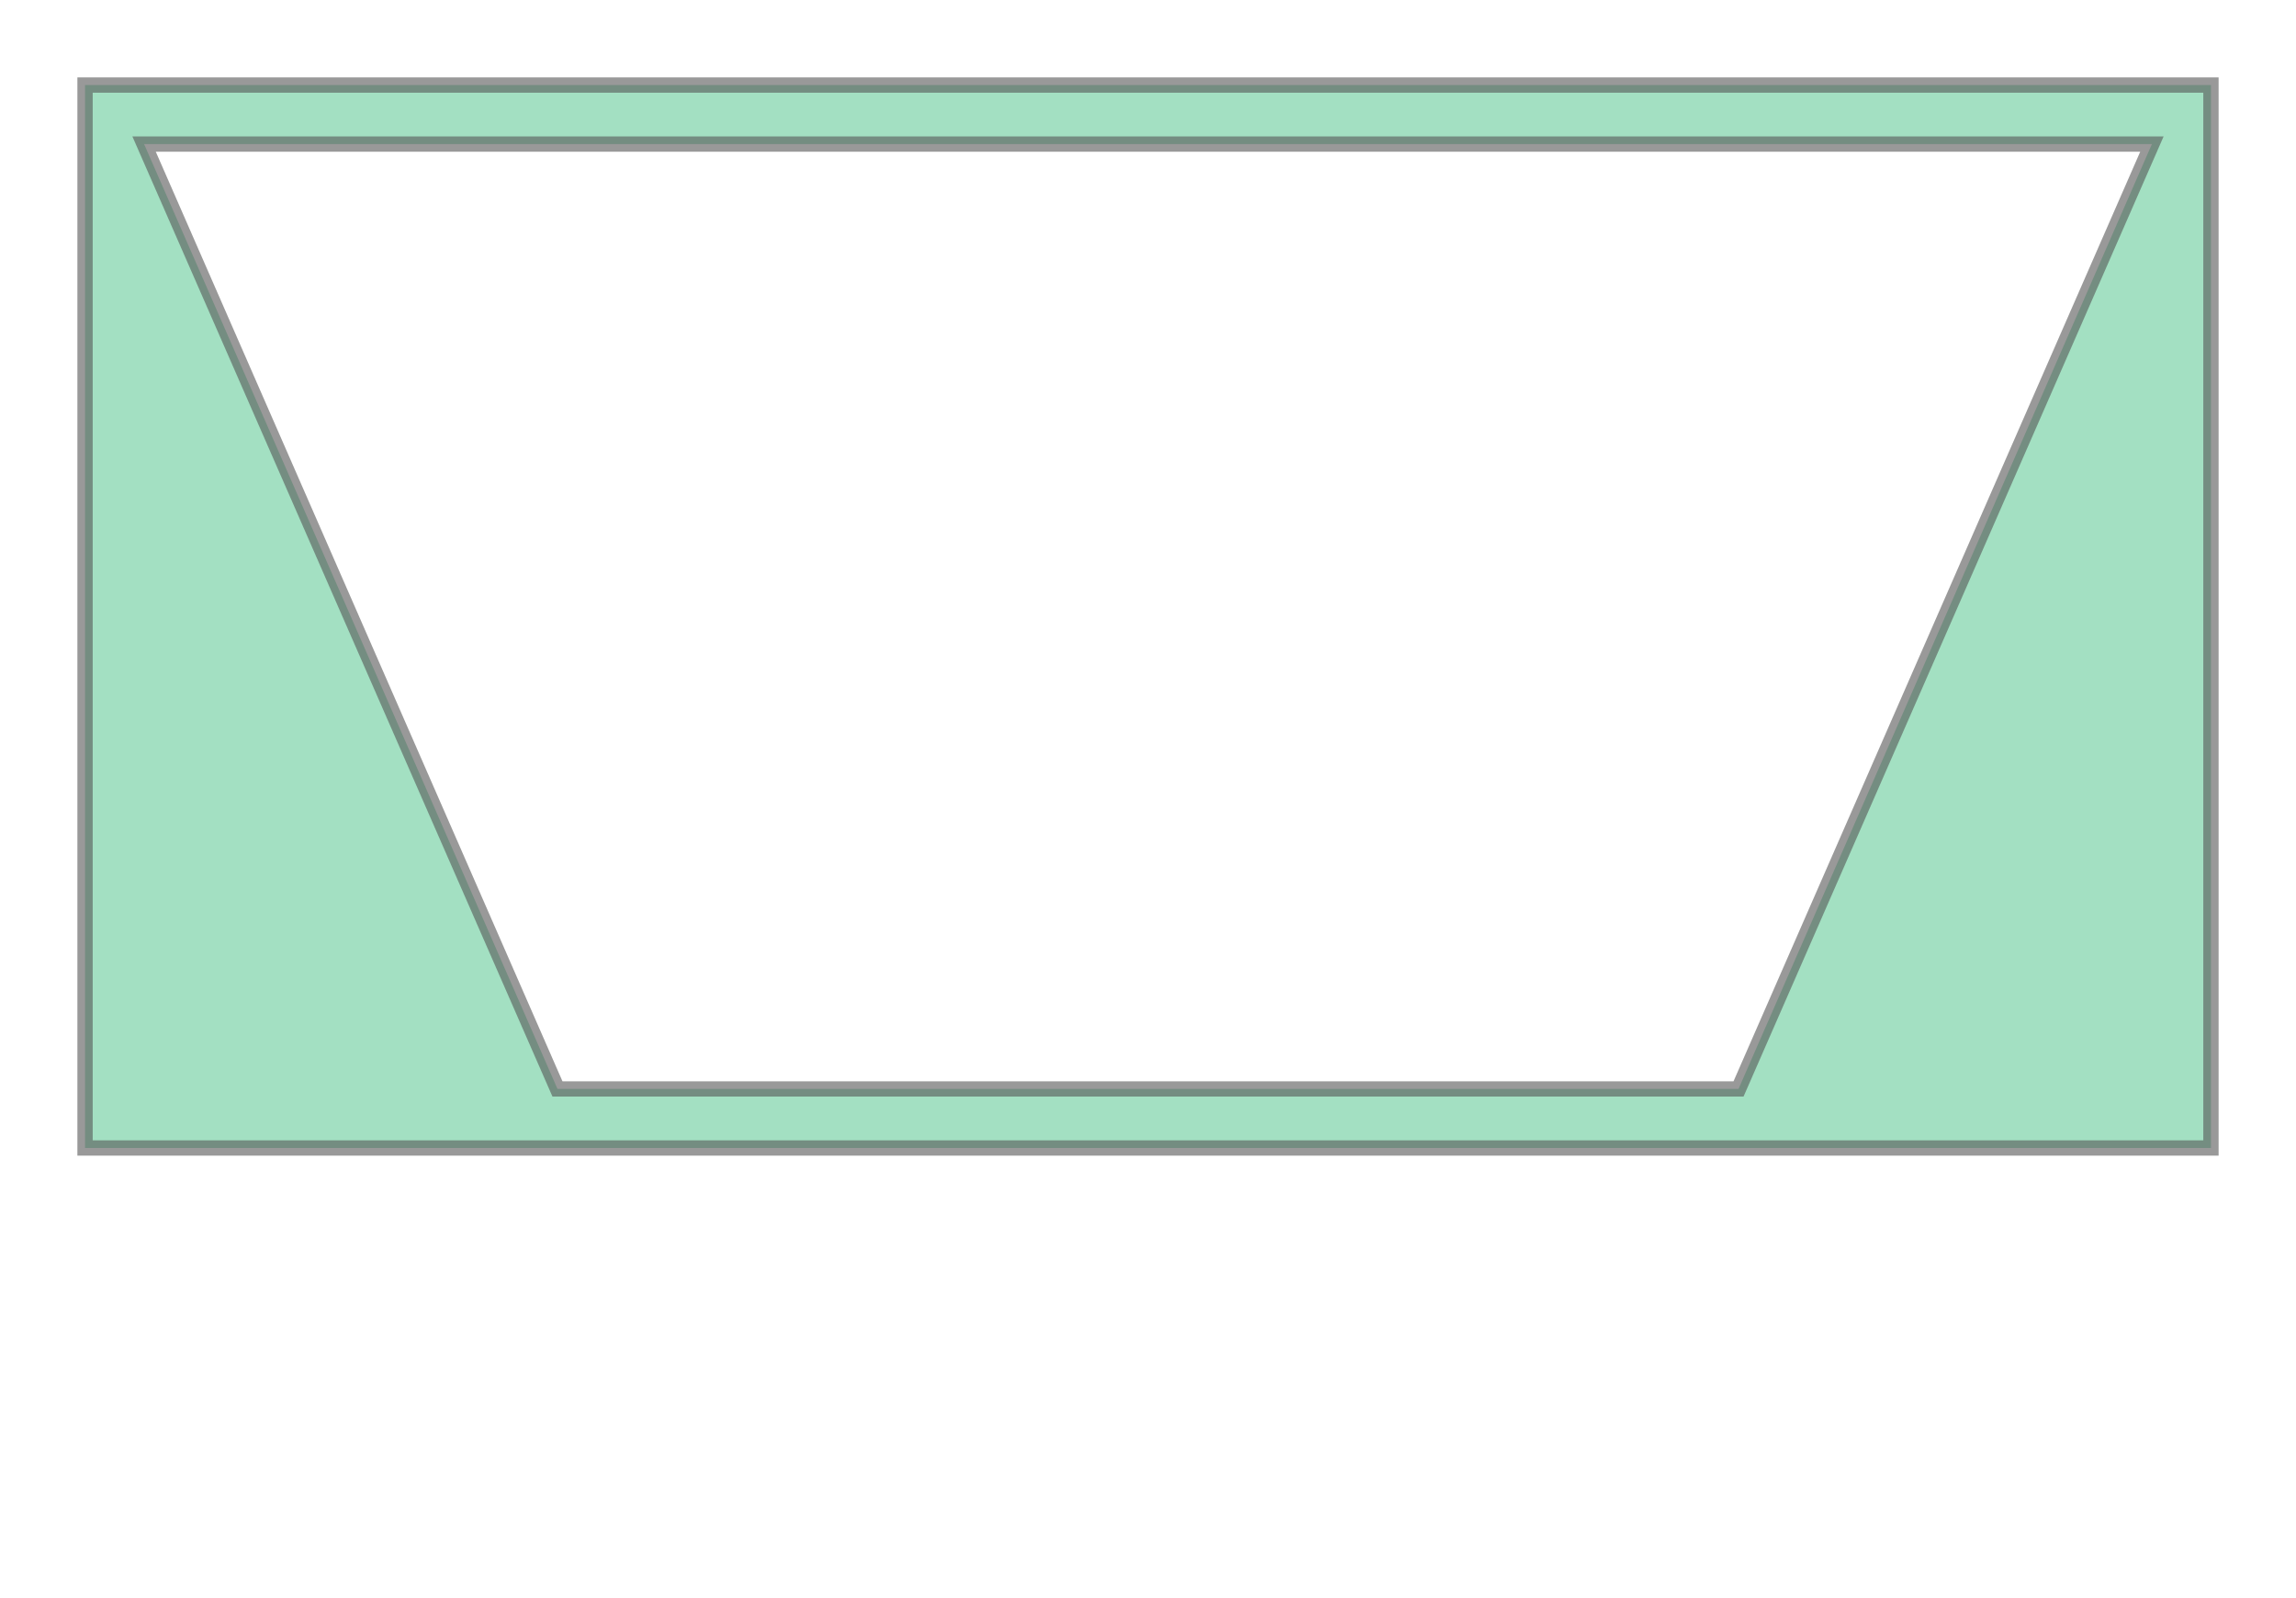 <svg xmlns="http://www.w3.org/2000/svg" xmlns:xlink="http://www.w3.org/1999/xlink" width="300" height="208.8" viewBox="-194.4 -104.4 388.8 208.8" preserveAspectRatio="xMinYMin meet"><g transform="matrix(1,0,0,-1,0,0.0)"><path fill-rule="evenodd" fill="#66cc99" stroke="#555555" stroke-width="2.592" opacity="0.6" d="M -180.0,90.0 L -180.0,-90.0 L 180.0,-90.0 L 180.0,90.0 L -180.0,90.0 z M -170.0,80.0 L -100.0,-80.0 L 100.0,-80.0 L 170.0,80.0 L -170.0,80.0 z" /></g></svg>